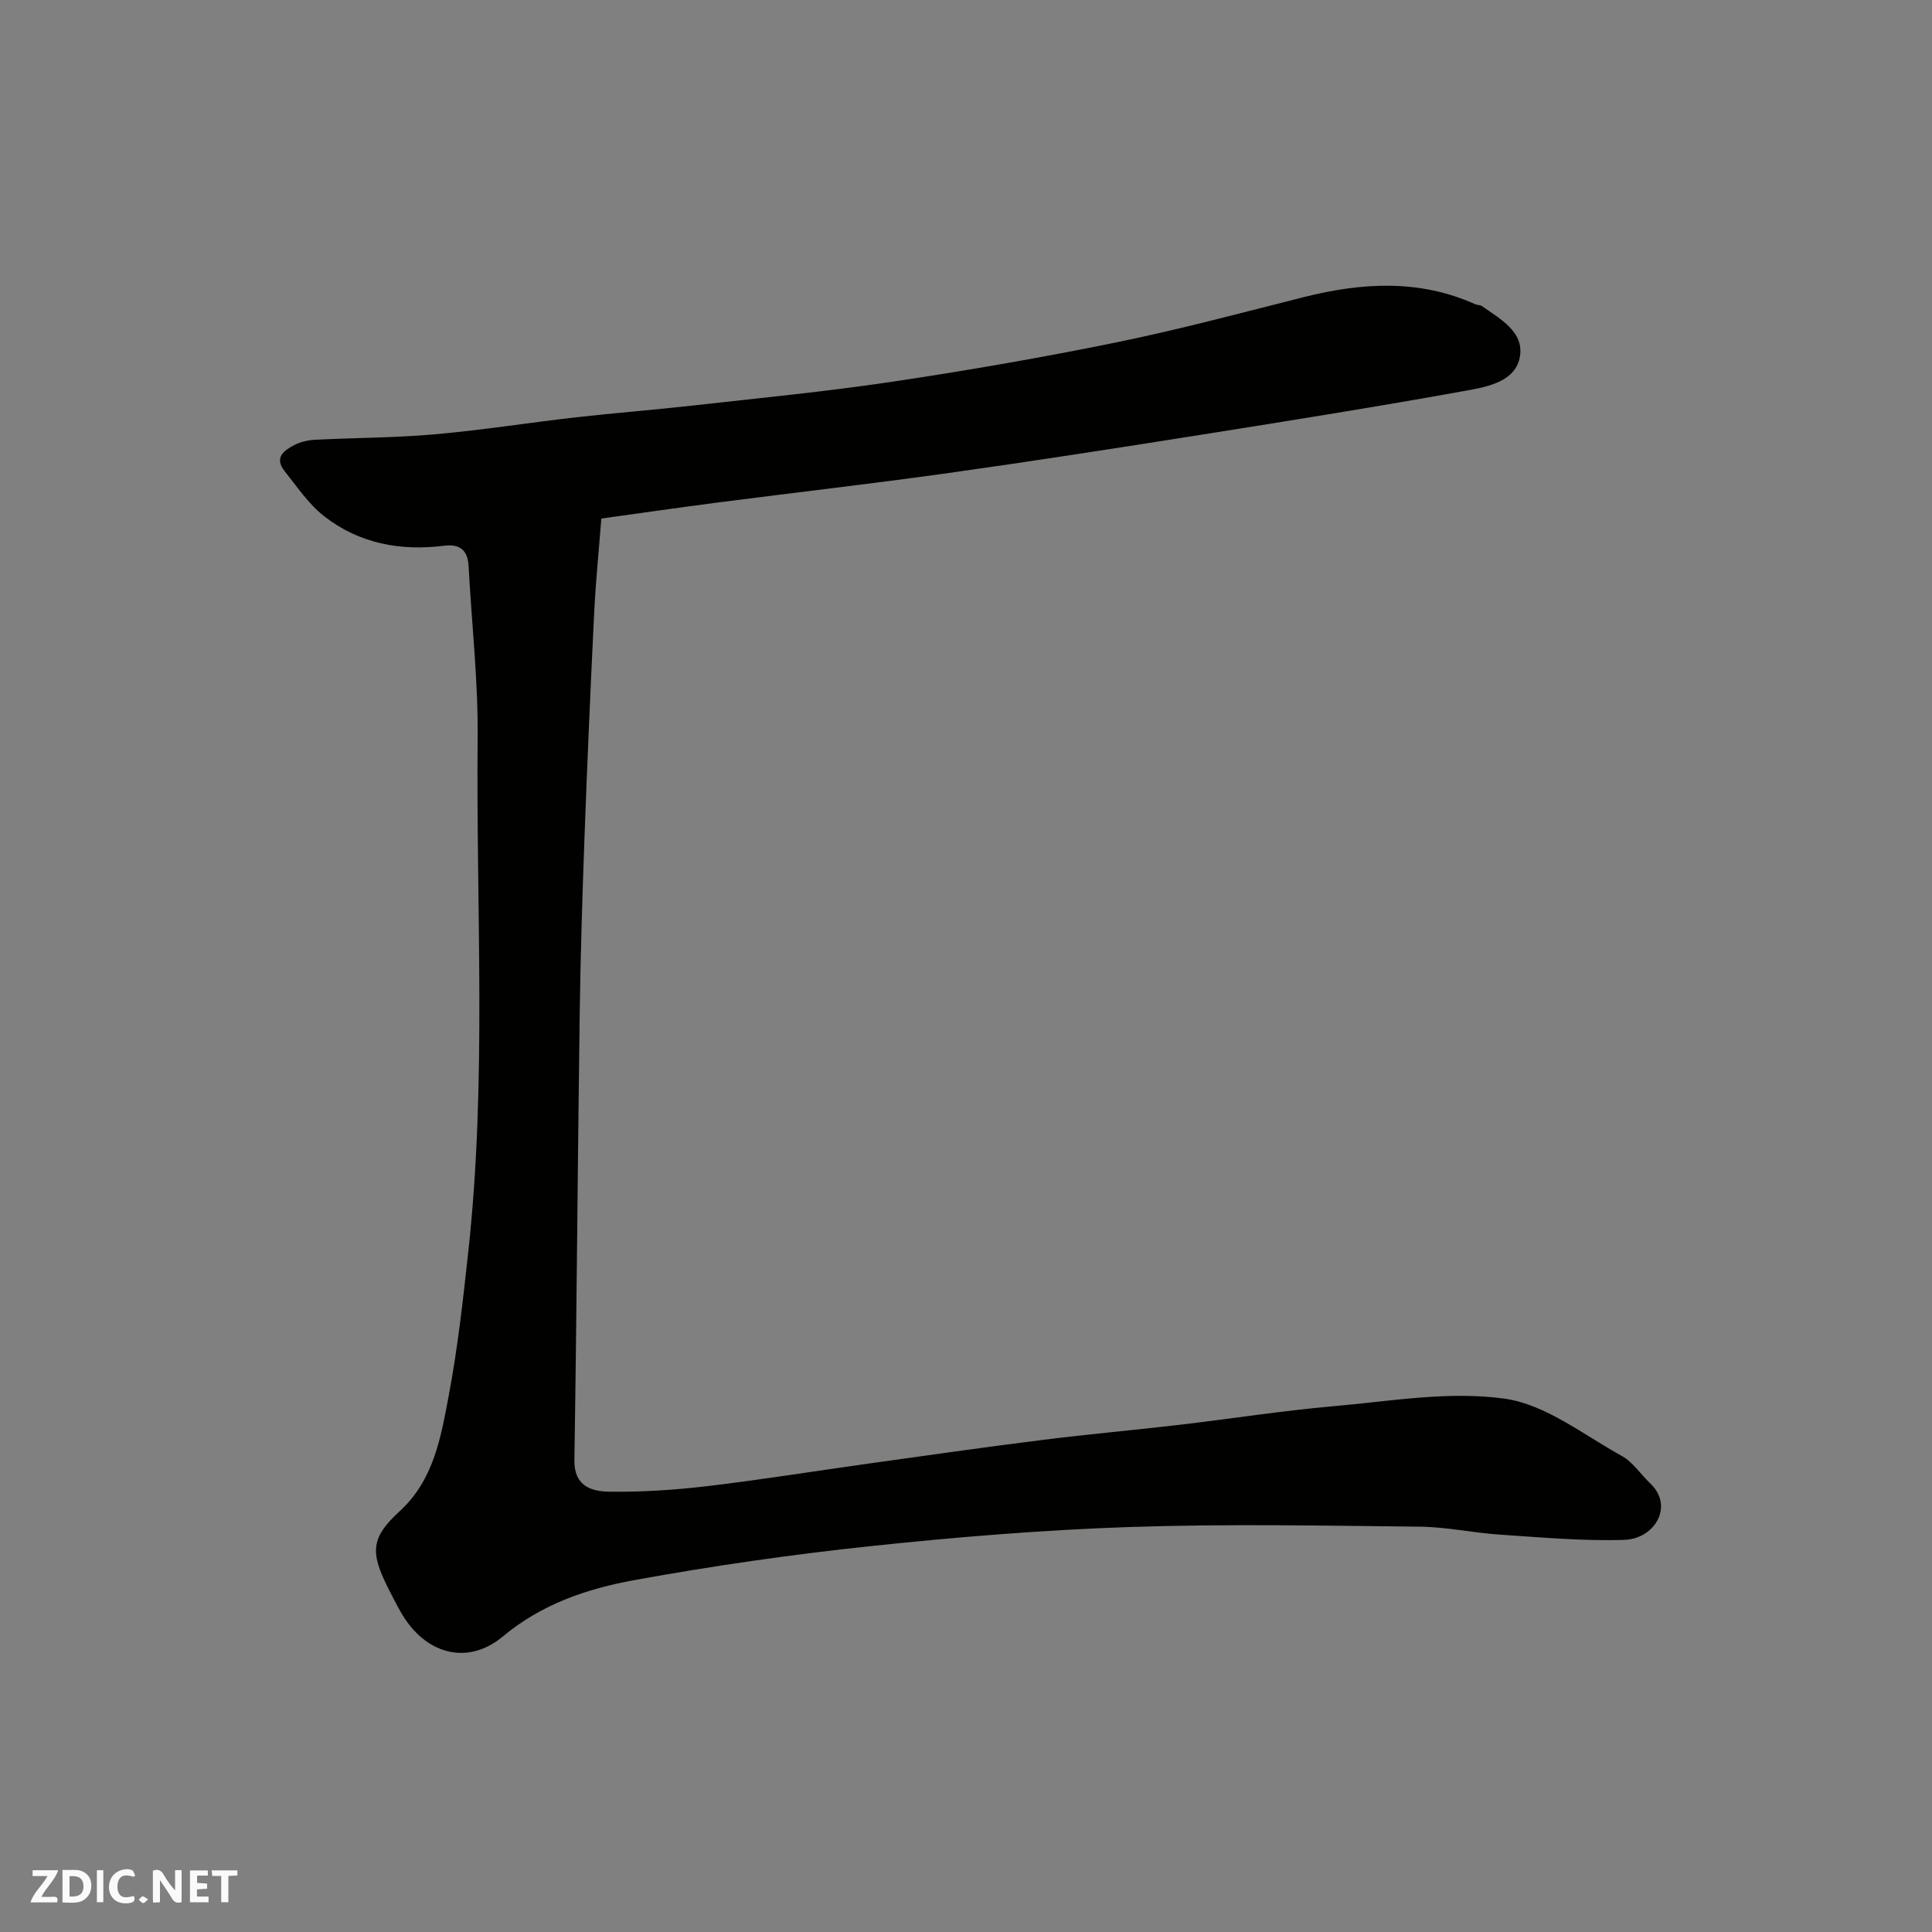 <svg enable-background="new 0 0 400 400" viewBox="0 0 400 400" xmlns="http://www.w3.org/2000/svg"><rect x="0" y="0" width="400" height="400" fill="#808080" stroke="none"/><g fill="#fafafb"><path d="m37.59 393.81c-.92.31-1.52.05-2-.78-.7-1.2-1.52-2.34-2.47-3.78v4.59c-.55.03-.95.05-1.41.07-.03-.37-.06-.64-.06-.91 0-1.91 0-3.81 0-5.7 1.13-.41 1.77-.03 2.29.91.62 1.11 1.38 2.14 2.31 3.19v-4.2h1.35v6.61z"/><path d="m12.94 393.88v-6.75c1.9.19 3.93-.54 5.37 1.29.8 1.01.78 2.88.03 3.97-1.37 1.97-3.4 1.51-5.4 1.49m1.45-1.22c2.04.12 2.92-.58 2.89-2.21-.03-1.51-.98-2.19-2.89-2z"/><path d="m11.81 393.87h-5.49c.68-2.18 2.47-3.48 3.51-5.45h-3.08v-1.21h5.29c-.71 2.13-2.44 3.48-3.47 5.51.86 0 1.63.04 2.39-.01.79-.05 1.14.21.85 1.16"/><path d="m39.33 393.86v-6.61h3.7v1.07h-2.22v1.52c.68.04 1.34.09 2.07.13v1.07c-.72.05-1.38.09-2.1.14v1.48h2.4v1.19h-3.85z"/><path d="m27.71 388.56c-1.15-.3-2.46-.61-3.1.64-.37.73-.41 1.93-.06 2.67.63 1.35 1.99.93 3.17.68.35.94-.01 1.32-.93 1.46-1.62.25-3.05-.27-3.76-1.48-.73-1.24-.6-3.03.31-4.17.88-1.11 2.71-1.7 4-1.16.32.13.44.74.65 1.12-.1.08-.19.16-.28.24"/><path d="m49.15 387.24v1.07c-.59.02-1.17.05-1.87.08v5.44h-1.48v-5.44h-1.85c-.05-.4-.08-.73-.13-1.15z"/><path d="m20.06 387.21h1.33v6.62h-1.33z"/><path d="m30.68 393.25c-.49.38-.8.79-1.05.76-.32-.05-.6-.45-.9-.7.26-.24.51-.64.8-.67.29-.04.62.3 1.15.61"/></g><path d="m124.5 107.36c-.5 6.47-1.15 12.85-1.47 19.25-.76 15.53-1.44 31.06-2.01 46.59-.45 12.26-.83 24.53-1 36.79-.42 30.76-.61 61.52-1.1 92.27-.09 5.47 3.55 6.53 7.27 6.58 6.75.09 13.54-.36 20.25-1.15 11.2-1.33 22.34-3.13 33.51-4.69 11.99-1.67 23.97-3.39 35.98-4.89 9.44-1.19 18.92-2.02 28.38-3.13 10.57-1.24 21.1-2.9 31.7-3.83 11.83-1.04 23.96-3.19 35.5-1.57 8.5 1.19 16.34 7.49 24.28 11.87 2.3 1.27 3.89 3.8 5.88 5.68 4.98 4.72.91 11.47-5.36 11.68-8.56.28-17.17-.51-25.75-1.08-5.56-.37-11.09-1.59-16.64-1.65-19.99-.21-40-.6-59.97.07-17.92.6-35.85 2.07-53.69 3.96-16.4 1.74-32.77 4.09-49 7.05-9.72 1.78-19.08 4.92-27.12 11.63-7.45 6.22-16.26 3.63-21.17-5.04-.97-1.71-1.87-3.46-2.74-5.21-3.61-7.25-3.39-10.24 2.5-15.64 7.09-6.5 8.54-15.3 10.16-23.87 1.88-9.95 3-20.06 4.09-30.13 3.83-35.29 1.57-70.71 1.91-106.07.12-11.86-1.24-23.73-1.87-35.6-.18-3.35-1.81-4.65-5.1-4.24-9.03 1.14-17.55-.46-24.78-6.09-3.24-2.52-5.65-6.14-8.25-9.41-2.17-2.74-.08-4.27 2.09-5.37 1.27-.64 2.79-1 4.23-1.07 8.26-.42 16.56-.4 24.79-1.13 9.78-.86 19.5-2.41 29.26-3.52 8-.91 16.02-1.52 24.02-2.42 13.83-1.56 27.71-2.89 41.47-4.95 15.48-2.31 30.93-4.99 46.27-8.12 13.06-2.67 25.97-6.13 38.9-9.39 12-3.02 23.86-3.76 35.5 1.46.44.2 1.04.14 1.41.4 3.75 2.64 8.66 5.3 7.87 10.35-.81 5.16-6.48 6.3-10.82 7.09-18.31 3.32-36.68 6.25-55.06 9.17-17.43 2.76-34.87 5.48-52.34 7.93-15.89 2.23-31.83 4.05-47.74 6.1-8.11 1.05-16.19 2.23-24.24 3.34z" fill="#010100"/></svg>